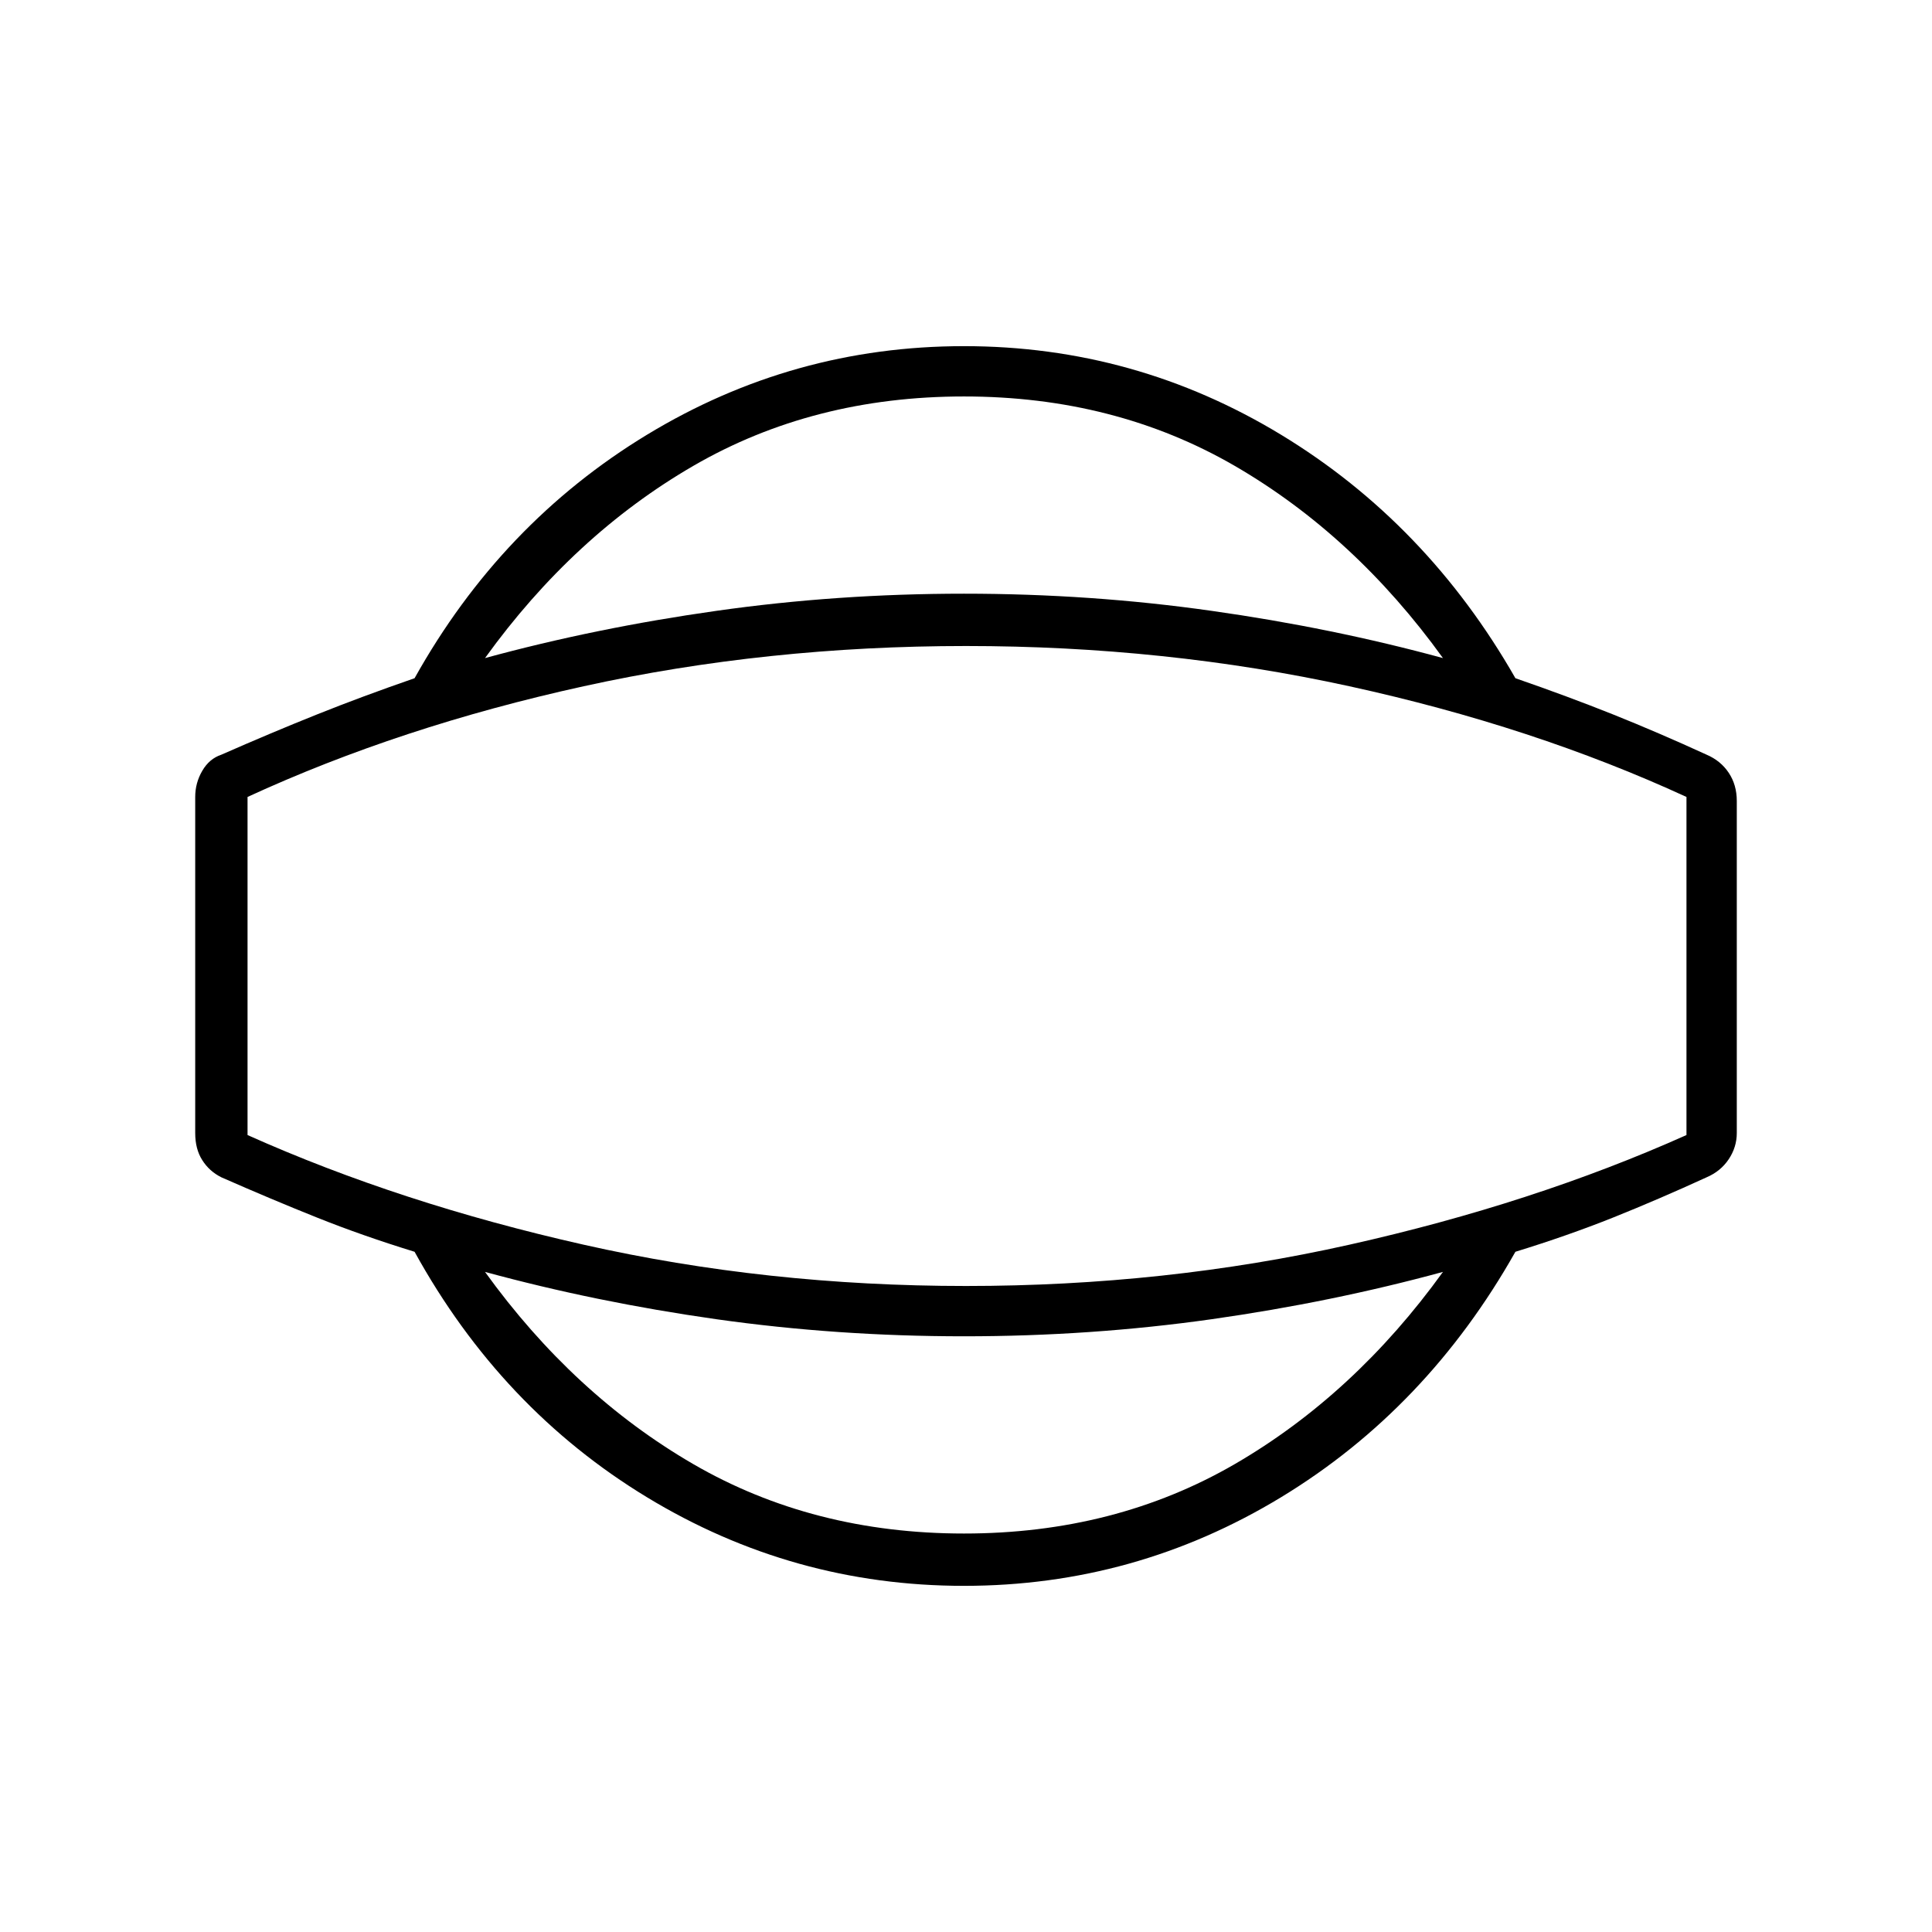 <svg xmlns="http://www.w3.org/2000/svg" height="24" width="24"><path d="M11.975 19.7q-2.125 0-3.937-1.1-1.813-1.1-2.888-3.05-.65-.2-1.212-.425-.563-.225-1.188-.5-.15-.075-.237-.213-.088-.137-.088-.337V9.9q0-.175.088-.325.087-.15.237-.2.625-.275 1.188-.5.562-.225 1.212-.45Q6.225 6.5 8.038 5.4q1.812-1.1 3.937-1.1t3.938 1.1q1.812 1.1 2.912 3.025.65.225 1.213.45.562.225 1.162.5.175.075.275.225.1.15.1.35v4.125q0 .175-.1.325-.1.15-.275.225-.6.275-1.162.5-.563.225-1.213.425-1.1 1.95-2.912 3.05-1.813 1.1-3.938 1.1Zm0-.65q1.875 0 3.363-.862 1.487-.863 2.587-2.388-1.375.375-2.875.588-1.5.212-3.075.212-1.575 0-3.075-.212-1.5-.213-2.875-.588 1.1 1.525 2.588 2.388 1.487.862 3.362.862ZM12 12Zm-.025-7.075q-1.875 0-3.362.862-1.488.863-2.588 2.388Q7.4 7.8 8.9 7.588q1.5-.213 3.075-.213 1.575 0 3.075.213 1.5.212 2.875.587-1.1-1.525-2.587-2.388-1.488-.862-3.363-.862ZM12 15.975q2.475 0 4.763-.513 2.287-.512 4.187-1.362V9.9q-1.9-.875-4.187-1.375-2.288-.5-4.763-.5t-4.75.5q-2.275.5-4.175 1.375v4.2q1.9.85 4.175 1.362 2.275.513 4.75.513Z"/></svg>